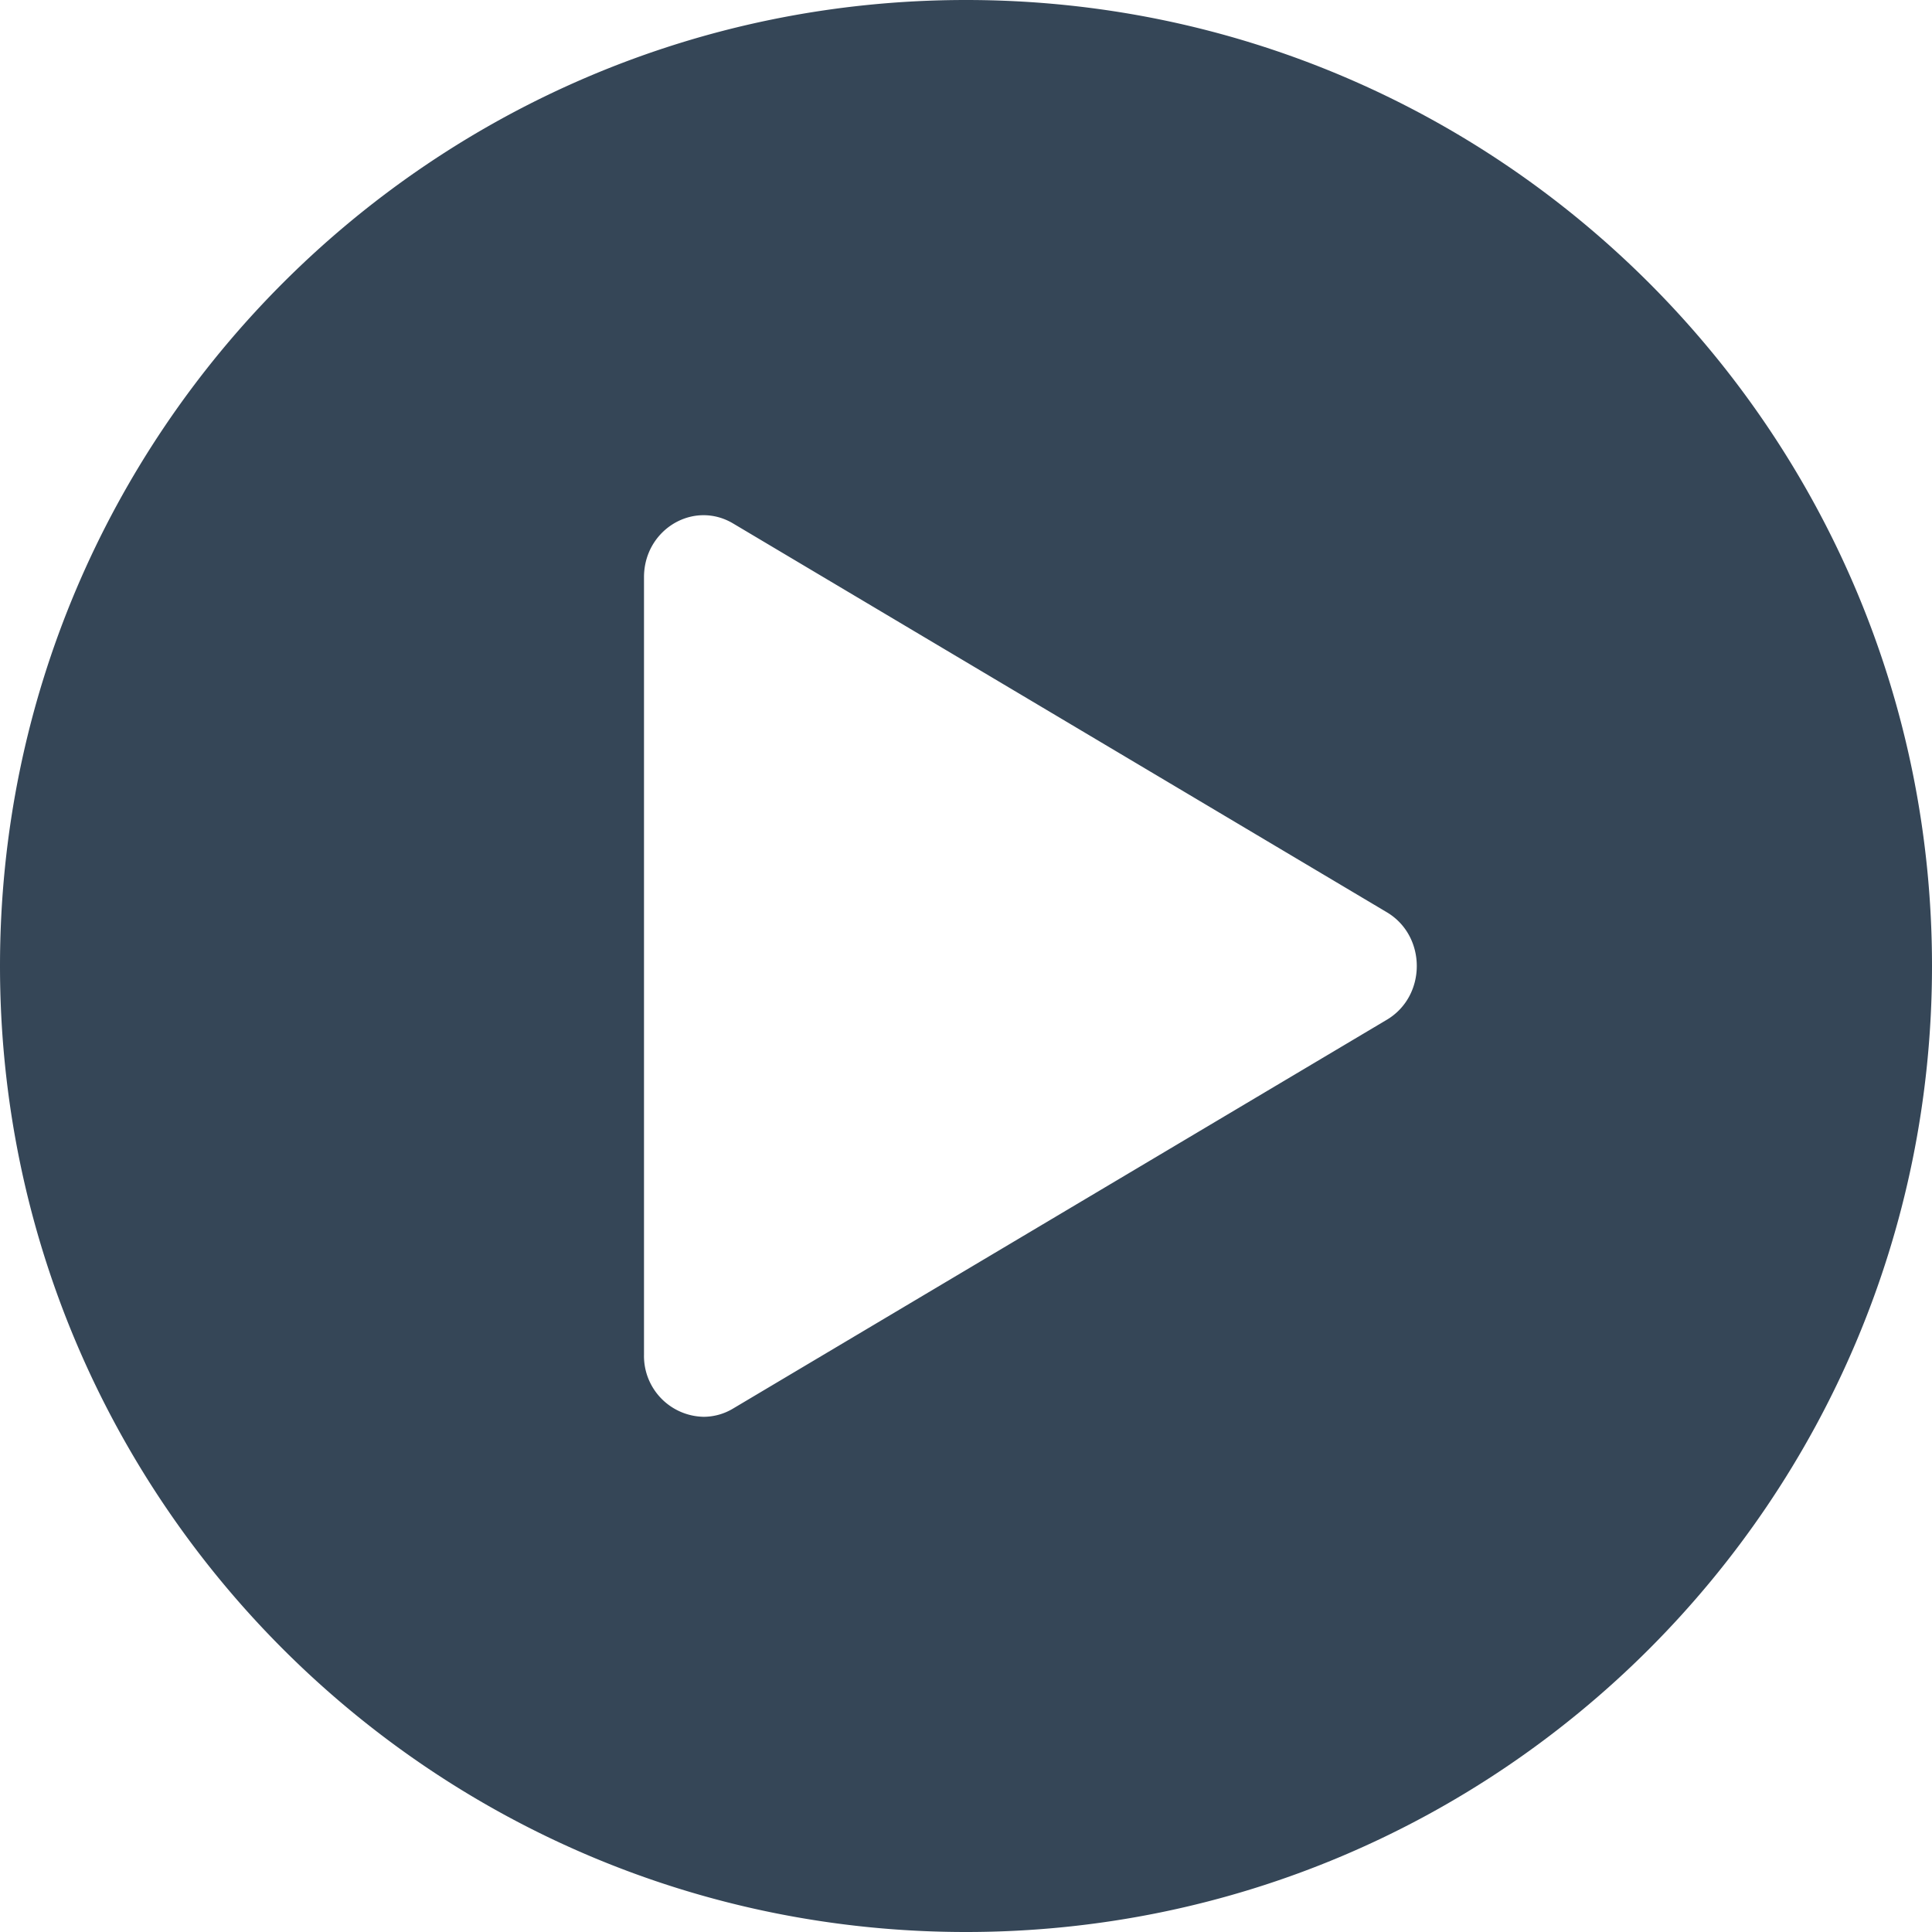 <svg xmlns="http://www.w3.org/2000/svg" width="30" height="30"><path fill="#354657" fill-rule="evenodd" d="M21.534 15.835l-10.151 6.037a.89.89 0 0 1-.458.128.944.944 0 0 1-.925-.963V8.963c0-.561.442-.963.925-.963.153 0 .31.04.458.128l10.151 6.037c.621.369.621 1.301 0 1.67M15 0C6.716 0 0 6.716 0 15c0 8.284 6.716 15 15 15 8.284 0 15-6.716 15-15 0-8.284-6.716-15-15-15"/></svg>